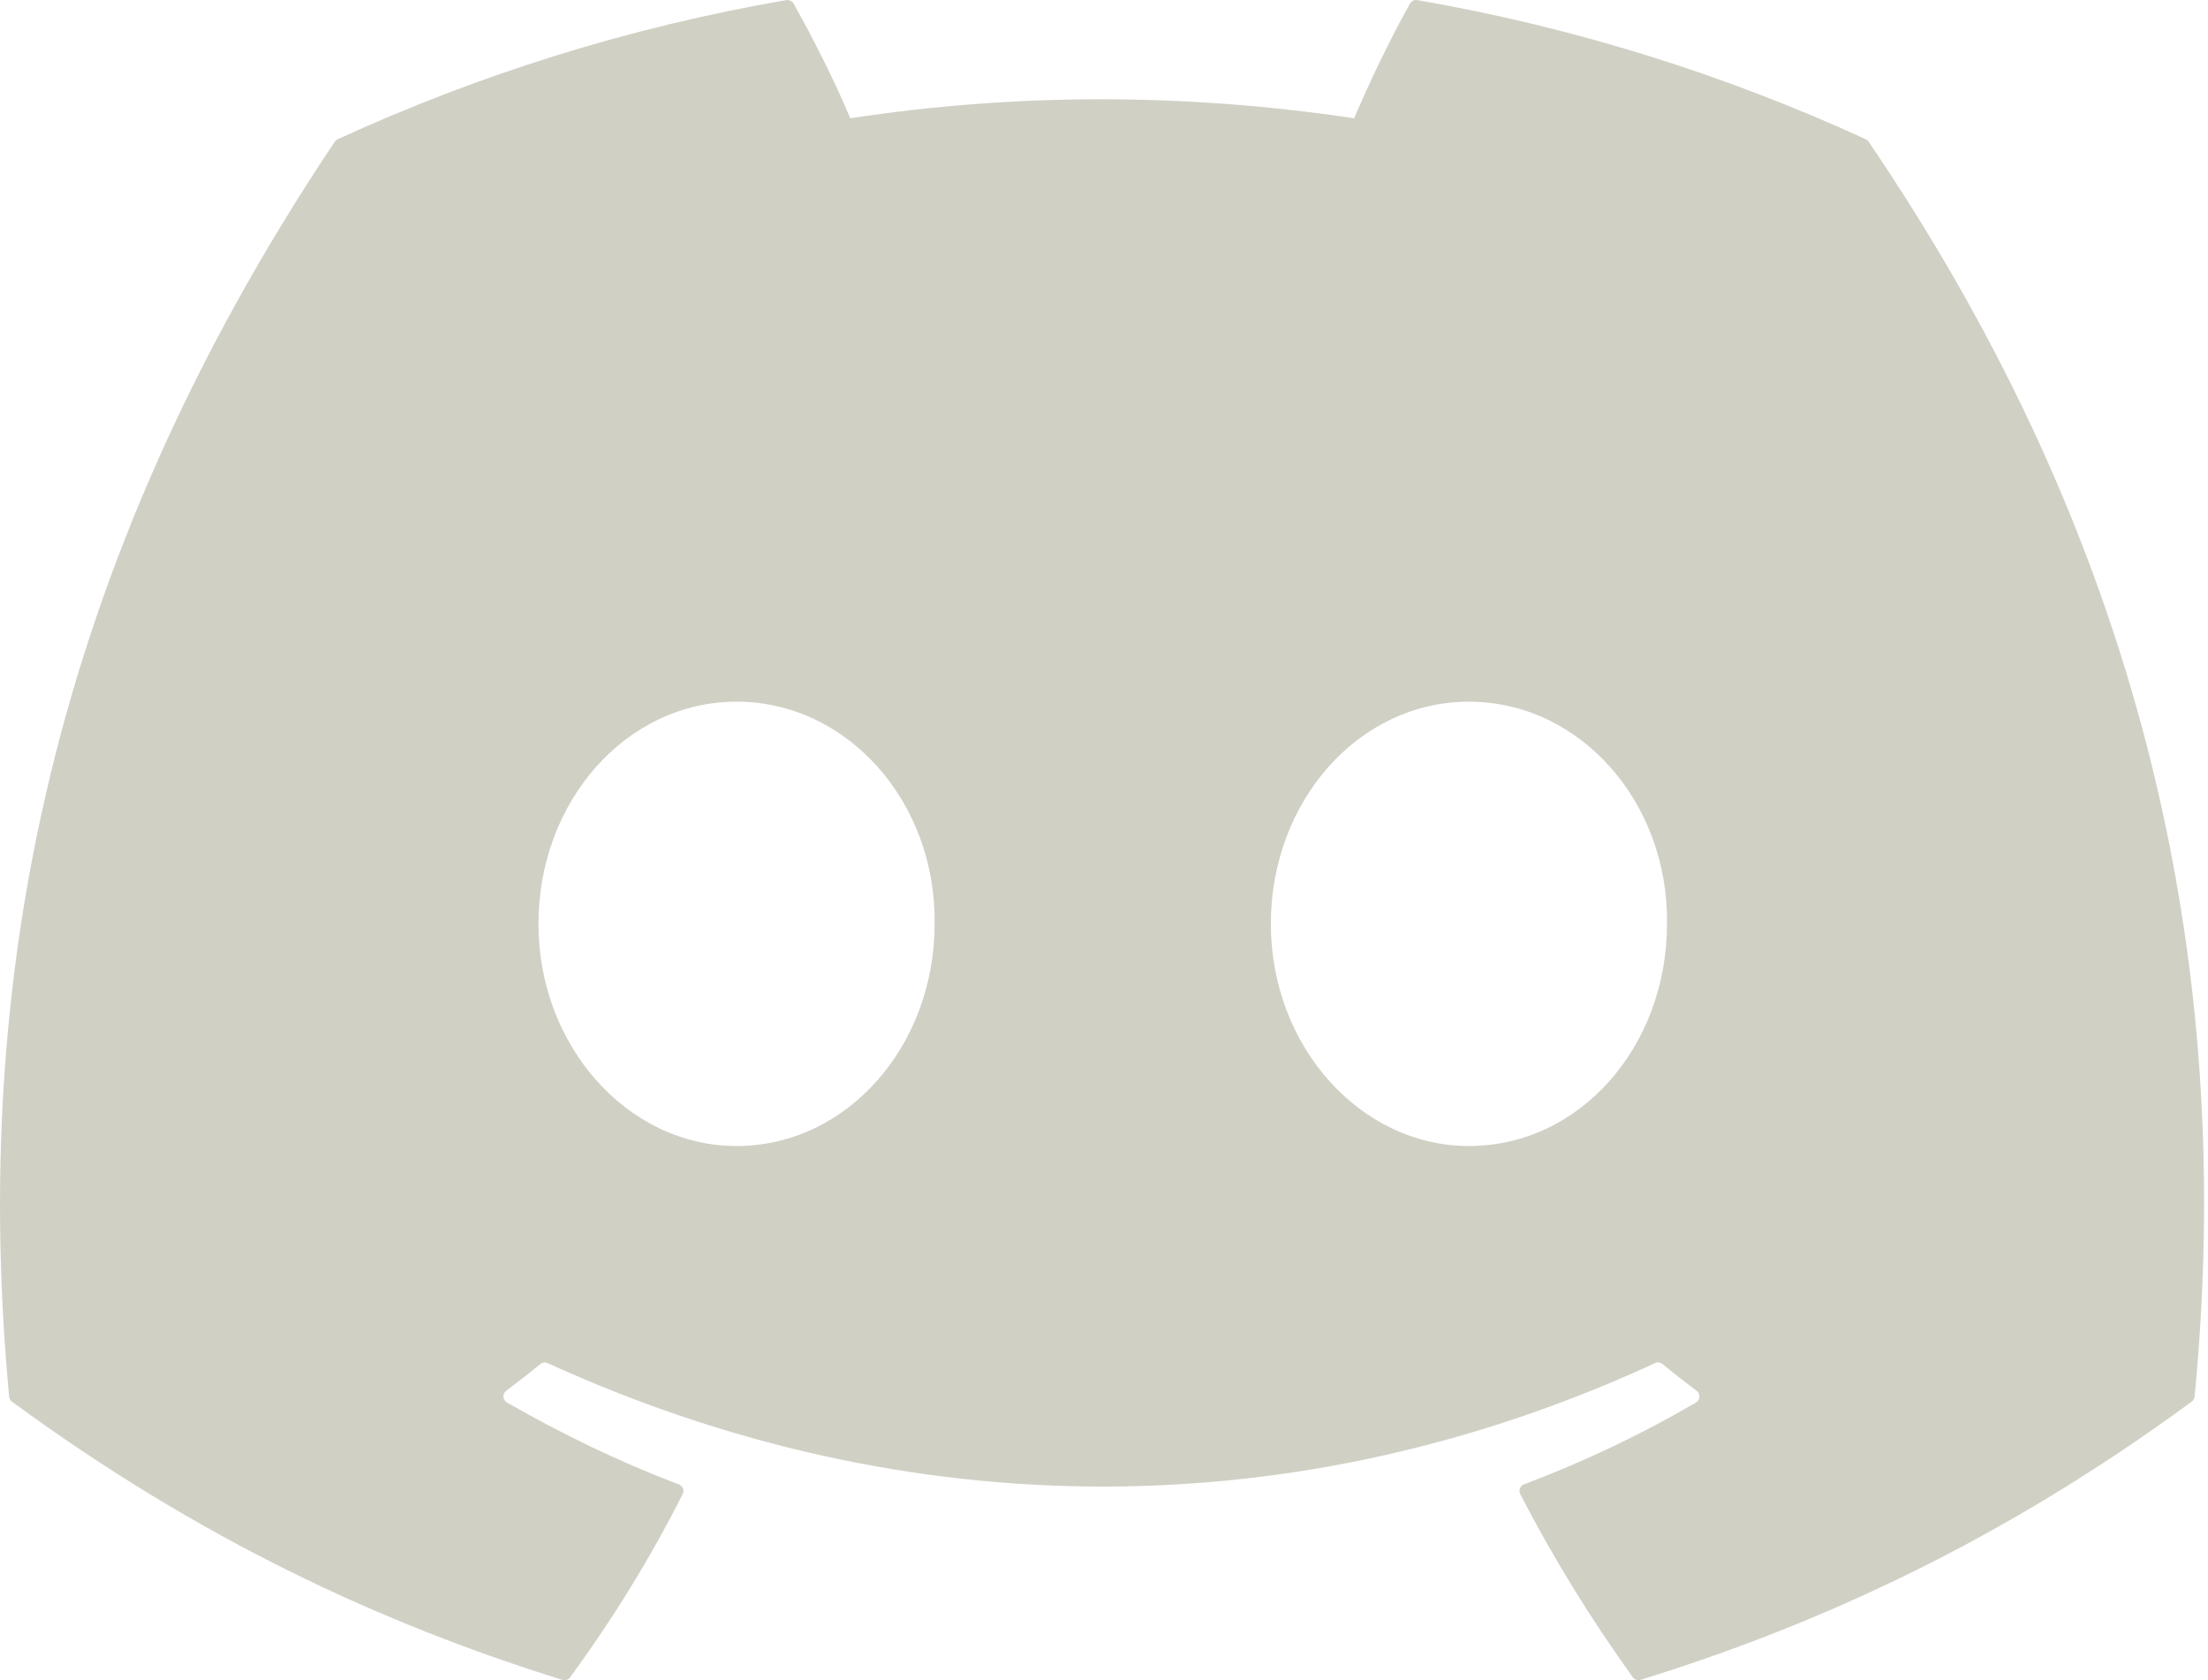 <svg width="46" height="35" viewBox="0 0 46 35" fill="none" xmlns="http://www.w3.org/2000/svg">
<path d="M38.872 2.901C35.945 1.558 32.807 0.569 29.525 0.002C29.466 -0.009 29.406 0.019 29.375 0.073C28.971 0.791 28.524 1.728 28.211 2.464C24.682 1.936 21.171 1.936 17.714 2.464C17.401 1.712 16.937 0.791 16.532 0.073C16.501 0.021 16.441 -0.007 16.381 0.002C13.102 0.567 9.963 1.557 7.035 2.901C7.01 2.912 6.988 2.93 6.973 2.954C1.021 11.848 -0.61 20.523 0.19 29.09C0.193 29.132 0.217 29.172 0.249 29.198C4.177 32.082 7.982 33.833 11.716 34.994C11.775 35.012 11.839 34.99 11.877 34.941C12.76 33.735 13.547 32.463 14.222 31.125C14.262 31.047 14.224 30.954 14.143 30.923C12.894 30.449 11.705 29.872 10.561 29.216C10.47 29.163 10.463 29.034 10.546 28.972C10.787 28.791 11.028 28.604 11.258 28.414C11.299 28.38 11.357 28.372 11.406 28.394C18.921 31.825 27.057 31.825 34.483 28.394C34.532 28.37 34.59 28.378 34.633 28.412C34.863 28.602 35.104 28.791 35.346 28.972C35.429 29.034 35.424 29.163 35.334 29.216C34.19 29.884 33.001 30.449 31.75 30.921C31.668 30.952 31.632 31.047 31.672 31.125C32.361 32.461 33.149 33.733 34.016 34.939C34.052 34.99 34.117 35.012 34.177 34.994C37.929 33.833 41.733 32.082 45.661 29.198C45.695 29.172 45.717 29.134 45.721 29.092C46.678 19.187 44.117 10.583 38.932 2.956C38.919 2.93 38.897 2.912 38.872 2.901ZM15.345 23.873C13.082 23.873 11.218 21.796 11.218 19.245C11.218 16.694 13.046 14.617 15.345 14.617C17.661 14.617 19.507 16.713 19.471 19.245C19.471 21.796 17.643 23.873 15.345 23.873ZM30.602 23.873C28.34 23.873 26.476 21.796 26.476 19.245C26.476 16.694 28.304 14.617 30.602 14.617C32.919 14.617 34.765 16.713 34.729 19.245C34.729 21.796 32.919 23.873 30.602 23.873Z" fill="#D1D0C5"/>
</svg>
